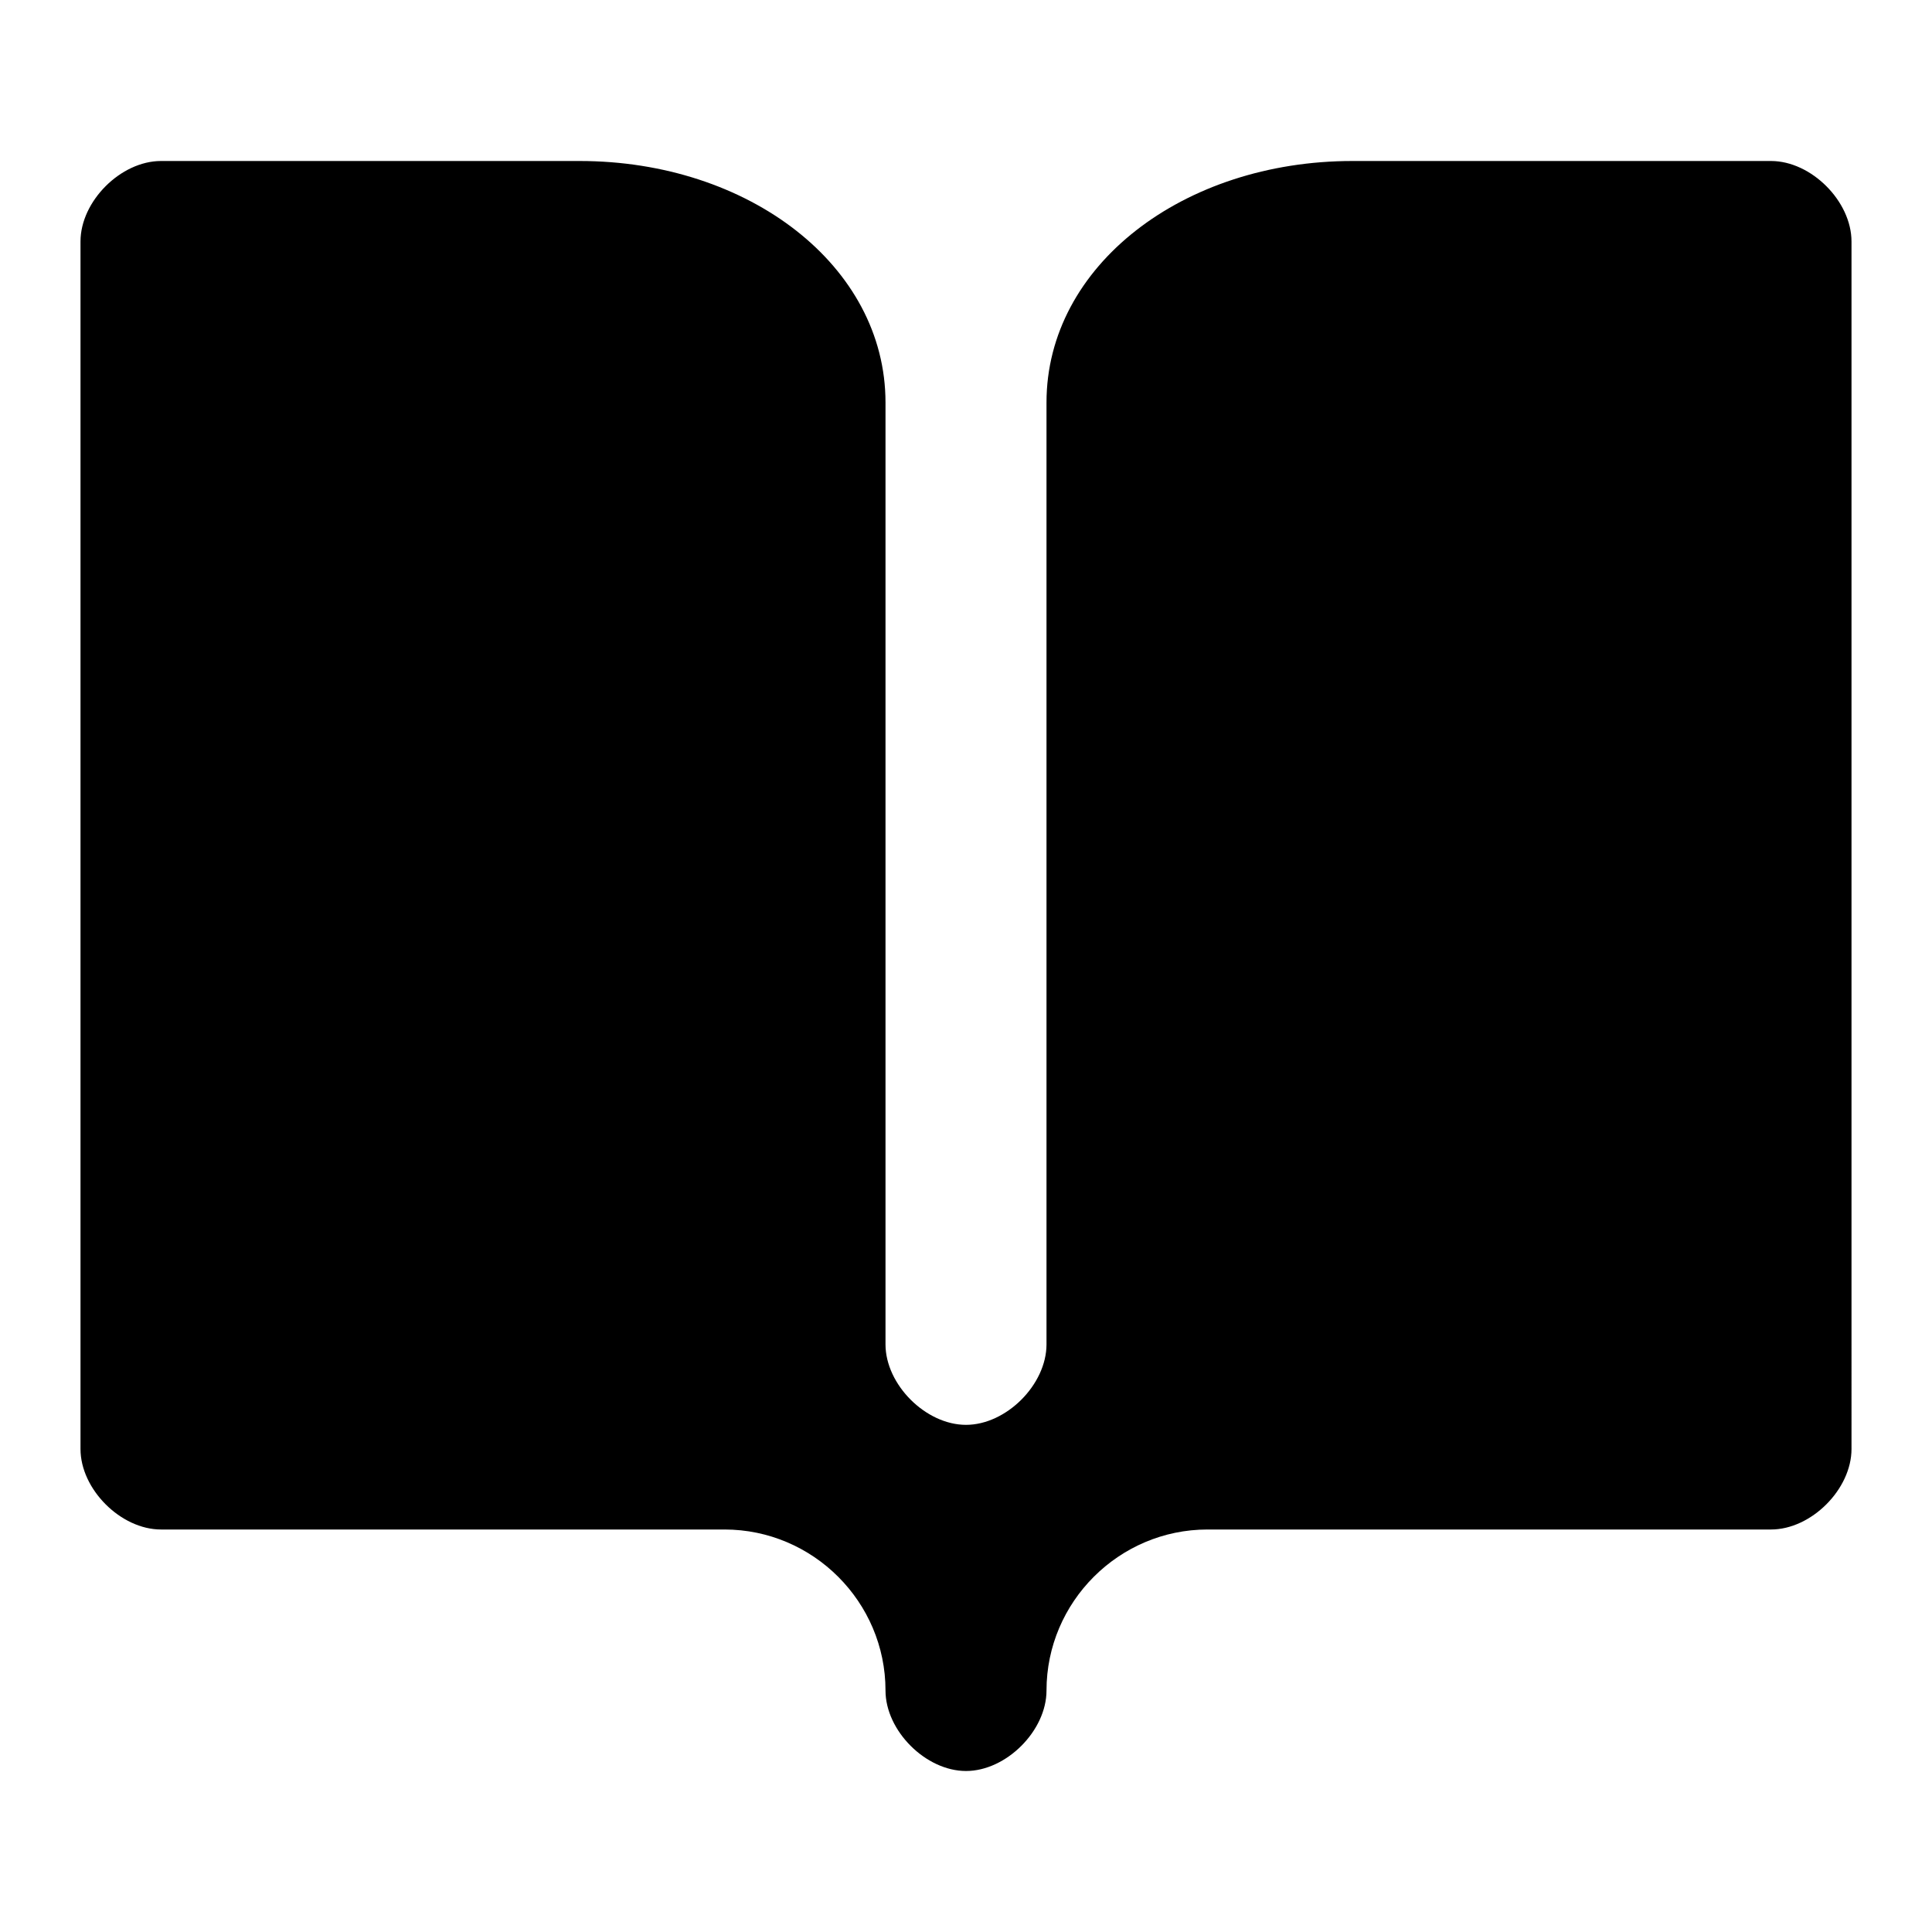 <?xml version="1.0" encoding="utf-8"?>
<!-- Generator: Adobe Illustrator 25.4.1, SVG Export Plug-In . SVG Version: 6.00 Build 0)  -->
<svg version="1.1" id="Layer_1" xmlns="http://www.w3.org/2000/svg" xmlns:xlink="http://www.w3.org/1999/xlink" x="0px" y="0px"
	 viewBox="0 0 24 24" style="enable-background:new 0 0 24 24;" xml:space="preserve">
<path d="M22,2h-5.2C14.7,2,13,3.3,13,5v1.8l0,9.9c0,0.5-0.5,1-1,1s-1-0.5-1-1L11,5c0-1.7-1.7-3-3.8-3H2C1.5,2,1,2.5,1,3v15
	c0,0.5,0.5,1,1,1h7c1.1,0,2,0.9,2,2c0,0.5,0.5,1,1,1s1-0.5,1-1c0-1.1,0.9-2,2-2h7c0.5,0,1-0.5,1-1V3C23,2.5,22.5,2,22,2z"/>
</svg>
